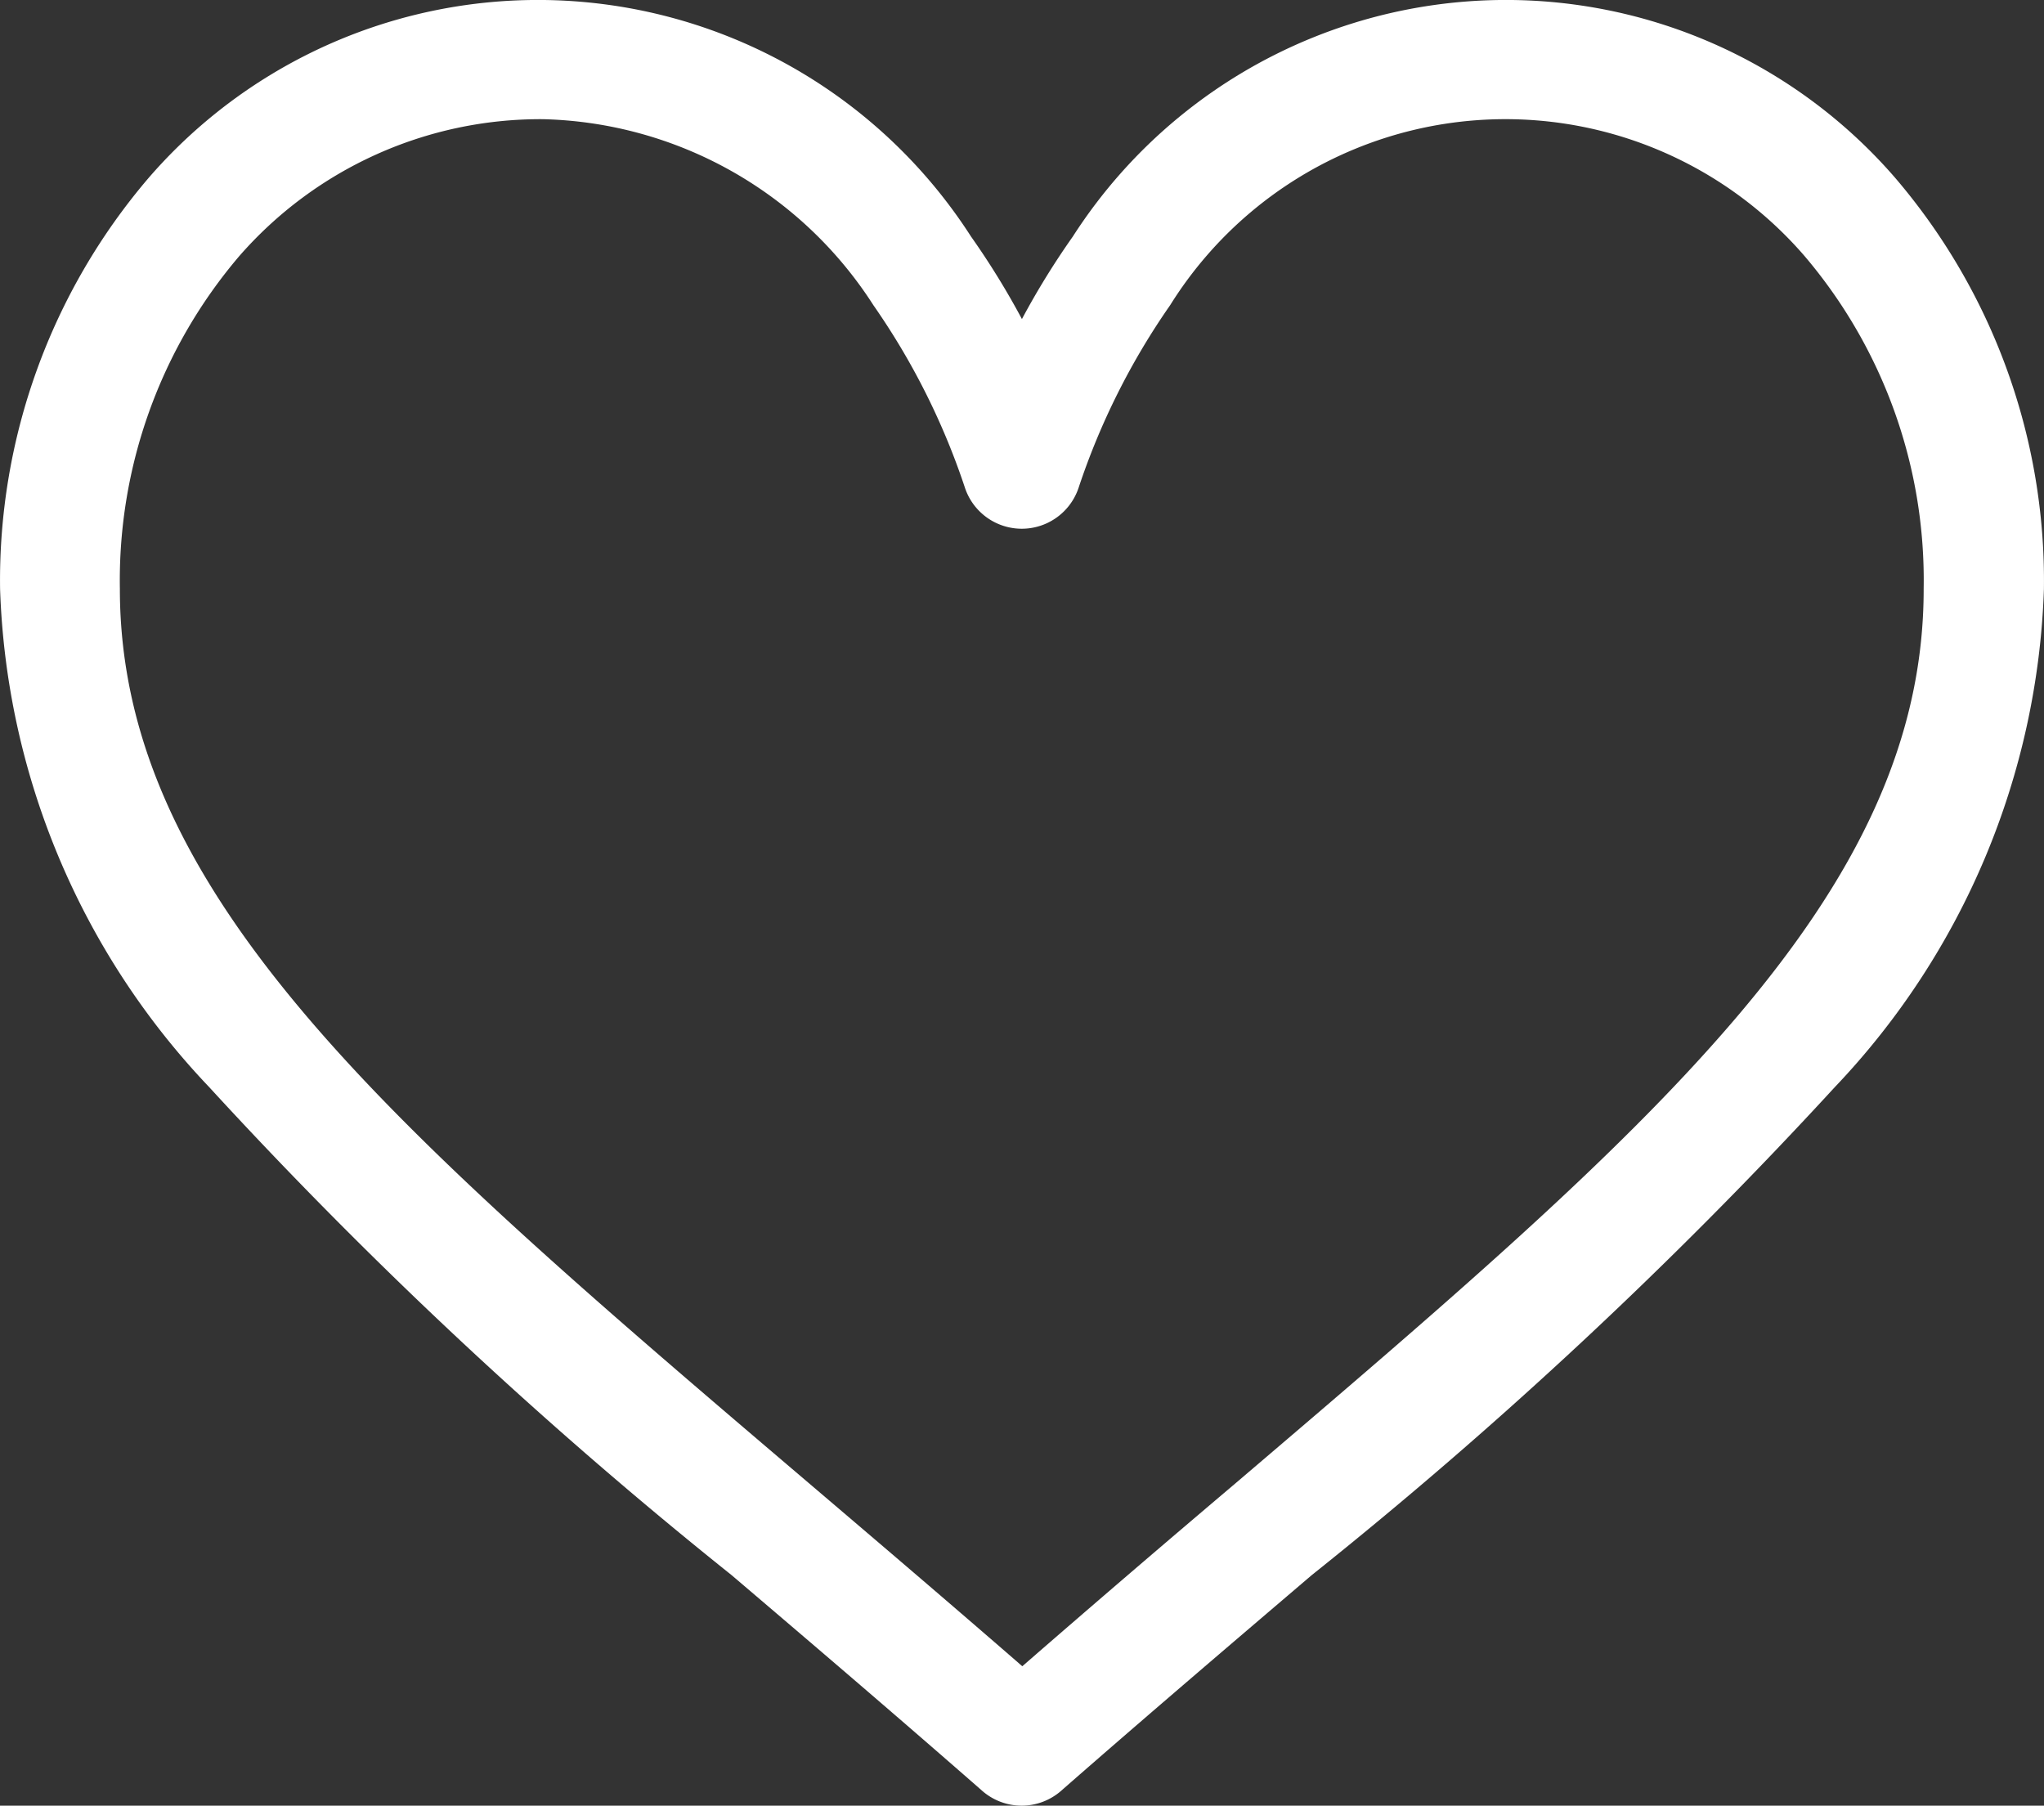 <svg xmlns="http://www.w3.org/2000/svg" width="26.822" height="23.696" viewBox="0 0 26.822 23.696">
  <rect x="0" y="0" width="26.822" height="23.696" fill="#333333" stroke="none"/>
  <g id="Group_287" data-name="Group 287" transform="translate(0.001 0)">
    <path id="Path_178" data-name="Path 178" d="M24.863,32.164a6.755,6.755,0,0,0-10.786.776,10.283,10.283,0,0,0-.668,1.083,10.273,10.273,0,0,0-.668-1.083,6.755,6.755,0,0,0-10.786-.776A8.13,8.13,0,0,0,0,37.563,9.955,9.955,0,0,0,2.742,44.1,61.045,61.045,0,0,0,9.6,50.507c1.038.884,2.111,1.8,3.254,2.8l.034.03a.786.786,0,0,0,1.035,0l.034-.03c1.143-1,2.216-1.914,3.254-2.8A61.035,61.035,0,0,0,24.078,44.1a9.956,9.956,0,0,0,2.742-6.532A8.13,8.13,0,0,0,24.863,32.164ZM16.2,49.311c-.9.762-1.816,1.547-2.786,2.391-.971-.844-1.892-1.629-2.787-2.391C5.173,44.666,1.572,41.6,1.572,37.563A6.561,6.561,0,0,1,3.136,33.2a5.245,5.245,0,0,1,3.988-1.8,5.3,5.3,0,0,1,4.336,2.441,9.316,9.316,0,0,1,1.2,2.392.786.786,0,0,0,1.494,0,9.317,9.317,0,0,1,1.2-2.392,5.186,5.186,0,0,1,8.324-.646,6.561,6.561,0,0,1,1.564,4.361C25.249,41.6,21.648,44.666,16.2,49.311Z" transform="translate(0 -29.836)" fill="#fff"/>
  </g>
</svg>

